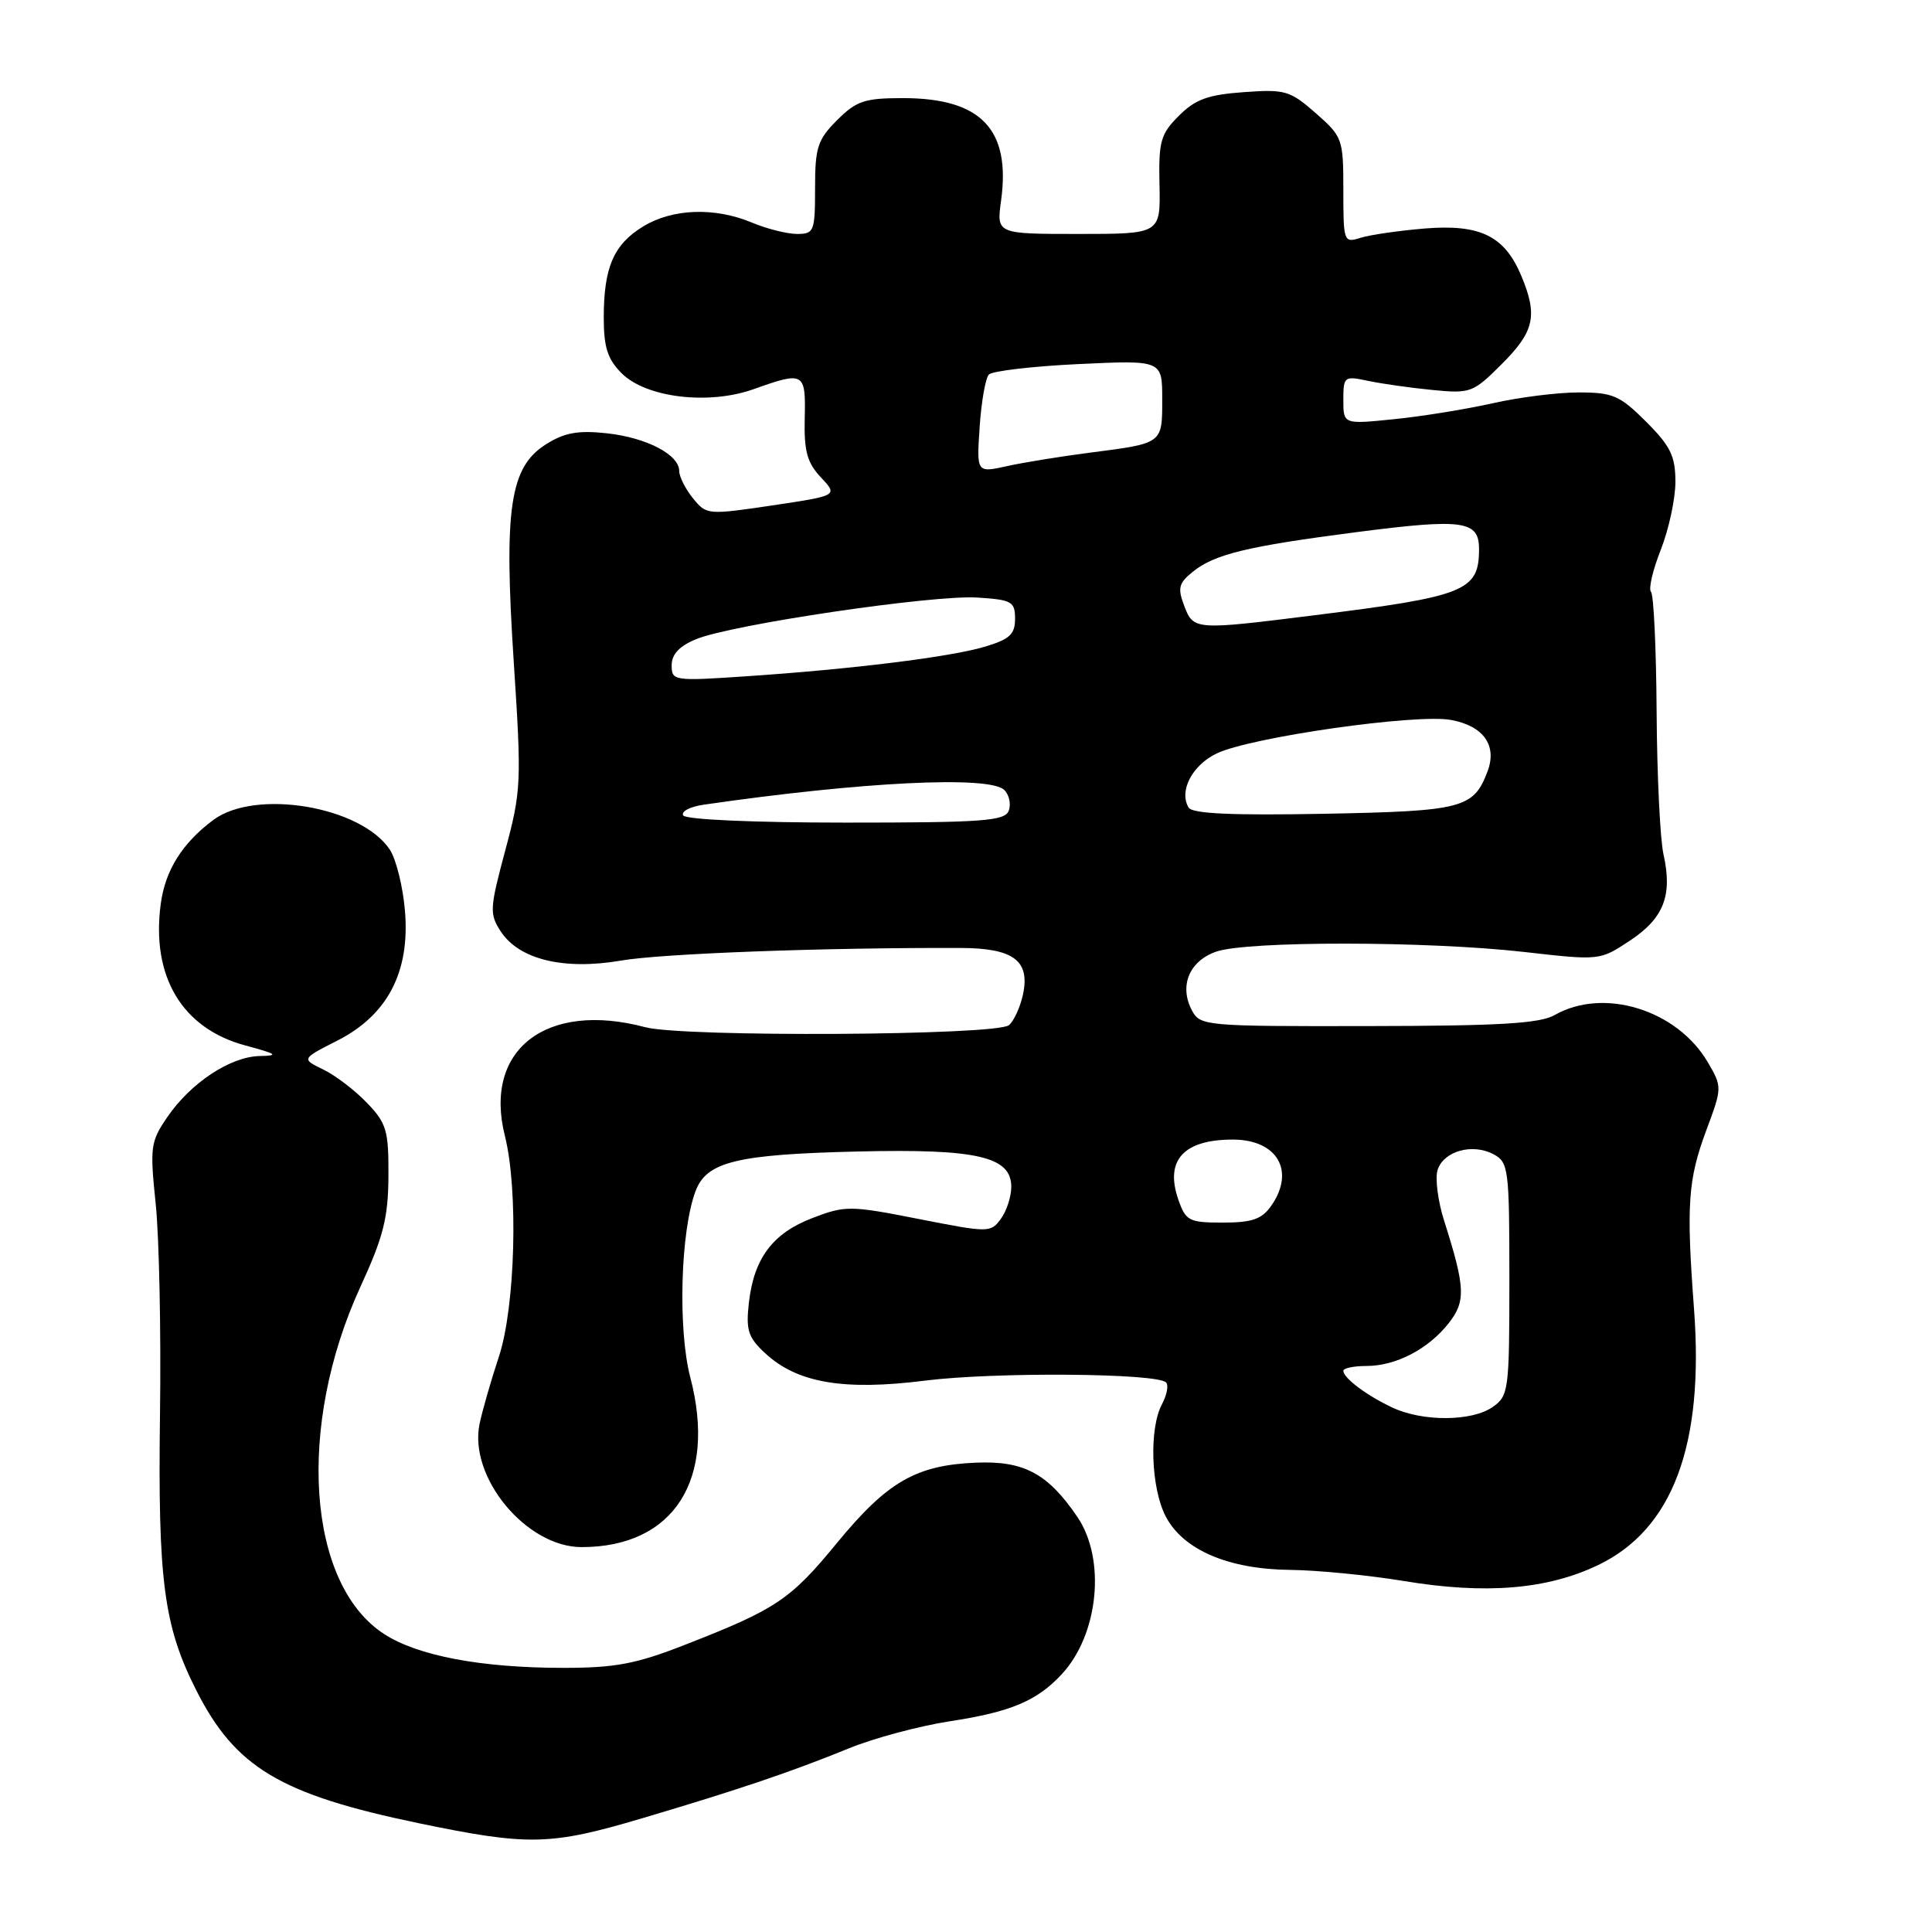 <?xml version="1.0" encoding="UTF-8" standalone="no"?>
<!DOCTYPE svg PUBLIC "-//W3C//DTD SVG 1.1//EN" "http://www.w3.org/Graphics/SVG/1.1/DTD/svg11.dtd" >
<svg xmlns="http://www.w3.org/2000/svg" xmlns:xlink="http://www.w3.org/1999/xlink" version="1.1" viewBox="0 0 256 256">
 <g >
 <path fill="currentColor"
d=" M 85.12 240.92 C 98.00 237.10 104.79 234.80 112.50 231.66 C 115.80 230.31 121.81 228.70 125.85 228.08 C 133.93 226.84 137.39 225.39 140.68 221.85 C 145.58 216.59 146.57 206.60 142.75 200.99 C 138.84 195.24 135.66 193.54 129.33 193.81 C 121.38 194.14 117.57 196.34 110.92 204.43 C 104.72 211.98 102.86 213.23 90.72 217.96 C 84.29 220.48 81.52 221.00 74.66 221.00 C 63.75 221.00 55.34 219.41 50.87 216.50 C 40.68 209.86 39.27 188.99 47.76 170.50 C 50.81 163.87 51.44 161.36 51.47 155.81 C 51.50 149.79 51.22 148.83 48.62 146.13 C 47.04 144.48 44.44 142.49 42.84 141.72 C 39.93 140.31 39.93 140.31 44.71 137.88 C 51.35 134.50 54.34 128.79 53.66 120.71 C 53.40 117.53 52.50 113.89 51.67 112.61 C 47.89 106.85 33.86 104.48 28.26 108.65 C 24.14 111.73 21.90 115.31 21.30 119.77 C 20.01 129.39 24.13 136.28 32.51 138.53 C 36.72 139.66 37.02 139.88 34.40 139.93 C 30.51 140.02 25.27 143.48 22.17 148.02 C 19.94 151.28 19.85 152.00 20.63 159.50 C 21.09 163.90 21.35 176.47 21.20 187.44 C 20.91 209.48 21.70 215.47 26.02 224.00 C 31.20 234.22 37.15 237.77 55.46 241.58 C 70.07 244.61 72.89 244.55 85.12 240.92 Z  M 211.80 207.36 C 221.64 202.62 225.81 191.48 224.47 173.50 C 223.43 159.61 223.66 156.33 226.09 149.78 C 228.20 144.12 228.20 144.03 226.31 140.78 C 222.23 133.80 212.50 130.79 206.00 134.50 C 204.04 135.62 198.66 135.94 181.29 135.96 C 159.75 136.00 159.04 135.94 157.95 133.91 C 156.21 130.66 157.57 127.35 161.14 126.10 C 165.26 124.66 189.19 124.69 201.95 126.14 C 211.98 127.28 211.98 127.28 215.97 124.64 C 220.46 121.67 221.64 118.65 220.42 113.20 C 219.97 111.16 219.56 102.66 219.51 94.29 C 219.46 85.93 219.12 78.79 218.77 78.43 C 218.41 78.07 218.99 75.56 220.06 72.85 C 221.13 70.14 222.00 66.09 222.00 63.85 C 222.00 60.44 221.36 59.12 218.12 55.88 C 214.63 52.40 213.72 52.00 209.18 52.00 C 206.40 52.00 201.28 52.64 197.81 53.43 C 194.34 54.21 188.46 55.17 184.75 55.54 C 178.00 56.23 178.00 56.23 178.00 53.00 C 178.00 49.88 178.11 49.80 181.25 50.46 C 183.04 50.84 186.87 51.39 189.77 51.67 C 194.86 52.17 195.19 52.05 199.02 48.21 C 203.32 43.92 203.78 41.80 201.58 36.55 C 199.37 31.26 196.13 29.67 188.75 30.28 C 185.31 30.57 181.49 31.12 180.25 31.52 C 178.06 32.21 178.00 32.04 178.00 25.22 C 178.00 18.40 177.90 18.12 174.34 14.99 C 170.93 12.00 170.28 11.81 164.80 12.21 C 160.06 12.55 158.38 13.16 156.21 15.34 C 153.78 17.76 153.51 18.72 153.64 24.52 C 153.77 31.00 153.77 31.00 142.90 31.00 C 132.04 31.00 132.04 31.00 132.65 26.57 C 133.94 17.13 130.00 13.01 119.67 13.00 C 114.56 13.00 113.49 13.36 110.92 15.92 C 108.33 18.51 108.00 19.54 108.00 24.92 C 108.00 30.66 107.87 31.00 105.62 31.00 C 104.31 31.00 101.63 30.33 99.65 29.50 C 94.71 27.43 89.12 27.63 85.23 30.00 C 81.31 32.39 80.00 35.43 80.00 42.11 C 80.00 46.01 80.51 47.60 82.37 49.46 C 85.61 52.70 93.91 53.70 99.88 51.56 C 106.54 49.18 106.78 49.31 106.63 55.42 C 106.53 59.78 106.94 61.30 108.77 63.25 C 111.04 65.67 111.04 65.67 102.34 66.97 C 93.77 68.24 93.60 68.23 91.82 66.02 C 90.82 64.79 90.00 63.16 90.00 62.41 C 90.00 60.24 85.66 57.98 80.38 57.41 C 76.59 57.00 74.79 57.33 72.35 58.87 C 67.55 61.89 66.74 67.38 68.08 87.79 C 69.12 103.69 69.07 104.79 66.95 112.68 C 64.88 120.41 64.84 121.10 66.36 123.43 C 68.80 127.15 74.73 128.58 82.30 127.28 C 87.69 126.35 109.14 125.55 127.28 125.61 C 134.32 125.63 136.53 127.30 135.54 131.82 C 135.17 133.49 134.34 135.30 133.69 135.84 C 132.02 137.22 90.52 137.45 85.50 136.11 C 72.38 132.62 64.02 139.09 66.90 150.51 C 68.70 157.68 68.28 173.22 66.10 179.78 C 65.06 182.93 63.91 186.92 63.55 188.65 C 62.06 195.72 69.73 205.00 77.07 205.00 C 89.27 205.00 95.01 196.05 91.47 182.52 C 89.80 176.13 90.17 163.06 92.18 157.79 C 93.65 153.93 97.65 152.96 113.65 152.58 C 129.45 152.20 134.00 153.25 134.00 157.26 C 134.00 158.56 133.38 160.47 132.62 161.50 C 131.27 163.35 131.04 163.35 121.73 161.52 C 112.65 159.73 112.00 159.73 107.69 161.38 C 102.39 163.40 99.90 166.71 99.23 172.62 C 98.82 176.26 99.13 177.22 101.40 179.32 C 105.64 183.25 111.77 184.30 122.57 182.94 C 131.80 181.78 153.27 181.94 154.51 183.18 C 154.87 183.54 154.62 184.83 153.97 186.06 C 152.24 189.29 152.50 197.12 154.45 200.91 C 156.76 205.36 162.74 207.94 171.00 208.02 C 174.57 208.06 181.32 208.72 186.00 209.49 C 196.86 211.29 205.03 210.62 211.80 207.36 Z  M 184.50 186.51 C 181.10 184.92 178.00 182.59 178.00 181.64 C 178.00 181.29 179.37 181.00 181.05 181.00 C 184.96 181.00 189.25 178.77 191.95 175.34 C 194.25 172.42 194.17 170.62 191.36 161.77 C 190.53 159.17 190.14 156.13 190.49 155.02 C 191.29 152.52 195.11 151.45 197.91 152.95 C 199.89 154.01 200.00 154.87 200.00 169.48 C 200.00 184.27 199.91 184.95 197.78 186.44 C 195.04 188.36 188.51 188.40 184.50 186.51 Z  M 156.14 158.97 C 154.32 153.75 156.81 151.00 163.36 151.00 C 169.25 151.00 171.67 155.17 168.44 159.78 C 167.20 161.55 165.91 162.00 162.04 162.00 C 157.55 162.00 157.12 161.78 156.14 158.97 Z  M 90.53 108.05 C 90.21 107.53 91.42 106.89 93.22 106.63 C 114.25 103.58 131.14 102.75 133.08 104.68 C 133.73 105.33 133.99 106.57 133.66 107.43 C 133.14 108.79 130.21 109.00 112.09 109.00 C 99.93 109.00 90.87 108.60 90.53 108.05 Z  M 157.51 107.02 C 156.17 104.85 157.96 101.39 161.23 99.83 C 165.76 97.67 187.71 94.54 192.29 95.40 C 196.59 96.20 198.41 98.79 197.10 102.23 C 195.25 107.11 193.82 107.48 175.46 107.83 C 163.33 108.06 158.01 107.82 157.51 107.02 Z  M 89.00 88.15 C 89.00 86.70 90.02 85.60 92.25 84.69 C 96.96 82.75 123.63 78.80 129.50 79.18 C 134.08 79.47 134.50 79.71 134.50 82.00 C 134.50 84.05 133.78 84.71 130.50 85.69 C 125.92 87.06 112.92 88.67 98.75 89.62 C 89.27 90.26 89.00 90.21 89.00 88.15 Z  M 156.91 80.26 C 156.02 77.93 156.19 77.26 158.03 75.78 C 160.93 73.43 165.22 72.39 179.83 70.50 C 193.94 68.68 196.01 68.98 195.98 72.82 C 195.95 78.32 194.17 79.03 174.04 81.54 C 158.30 83.51 158.14 83.50 156.91 80.26 Z  M 129.81 56.58 C 130.03 53.24 130.58 50.11 131.03 49.63 C 131.47 49.16 136.82 48.53 142.92 48.24 C 154.00 47.72 154.00 47.72 154.00 52.89 C 154.00 58.82 154.12 58.73 144.42 59.98 C 140.61 60.47 135.68 61.27 133.45 61.76 C 129.40 62.66 129.40 62.66 129.81 56.58 Z "/>
</g>
</svg>